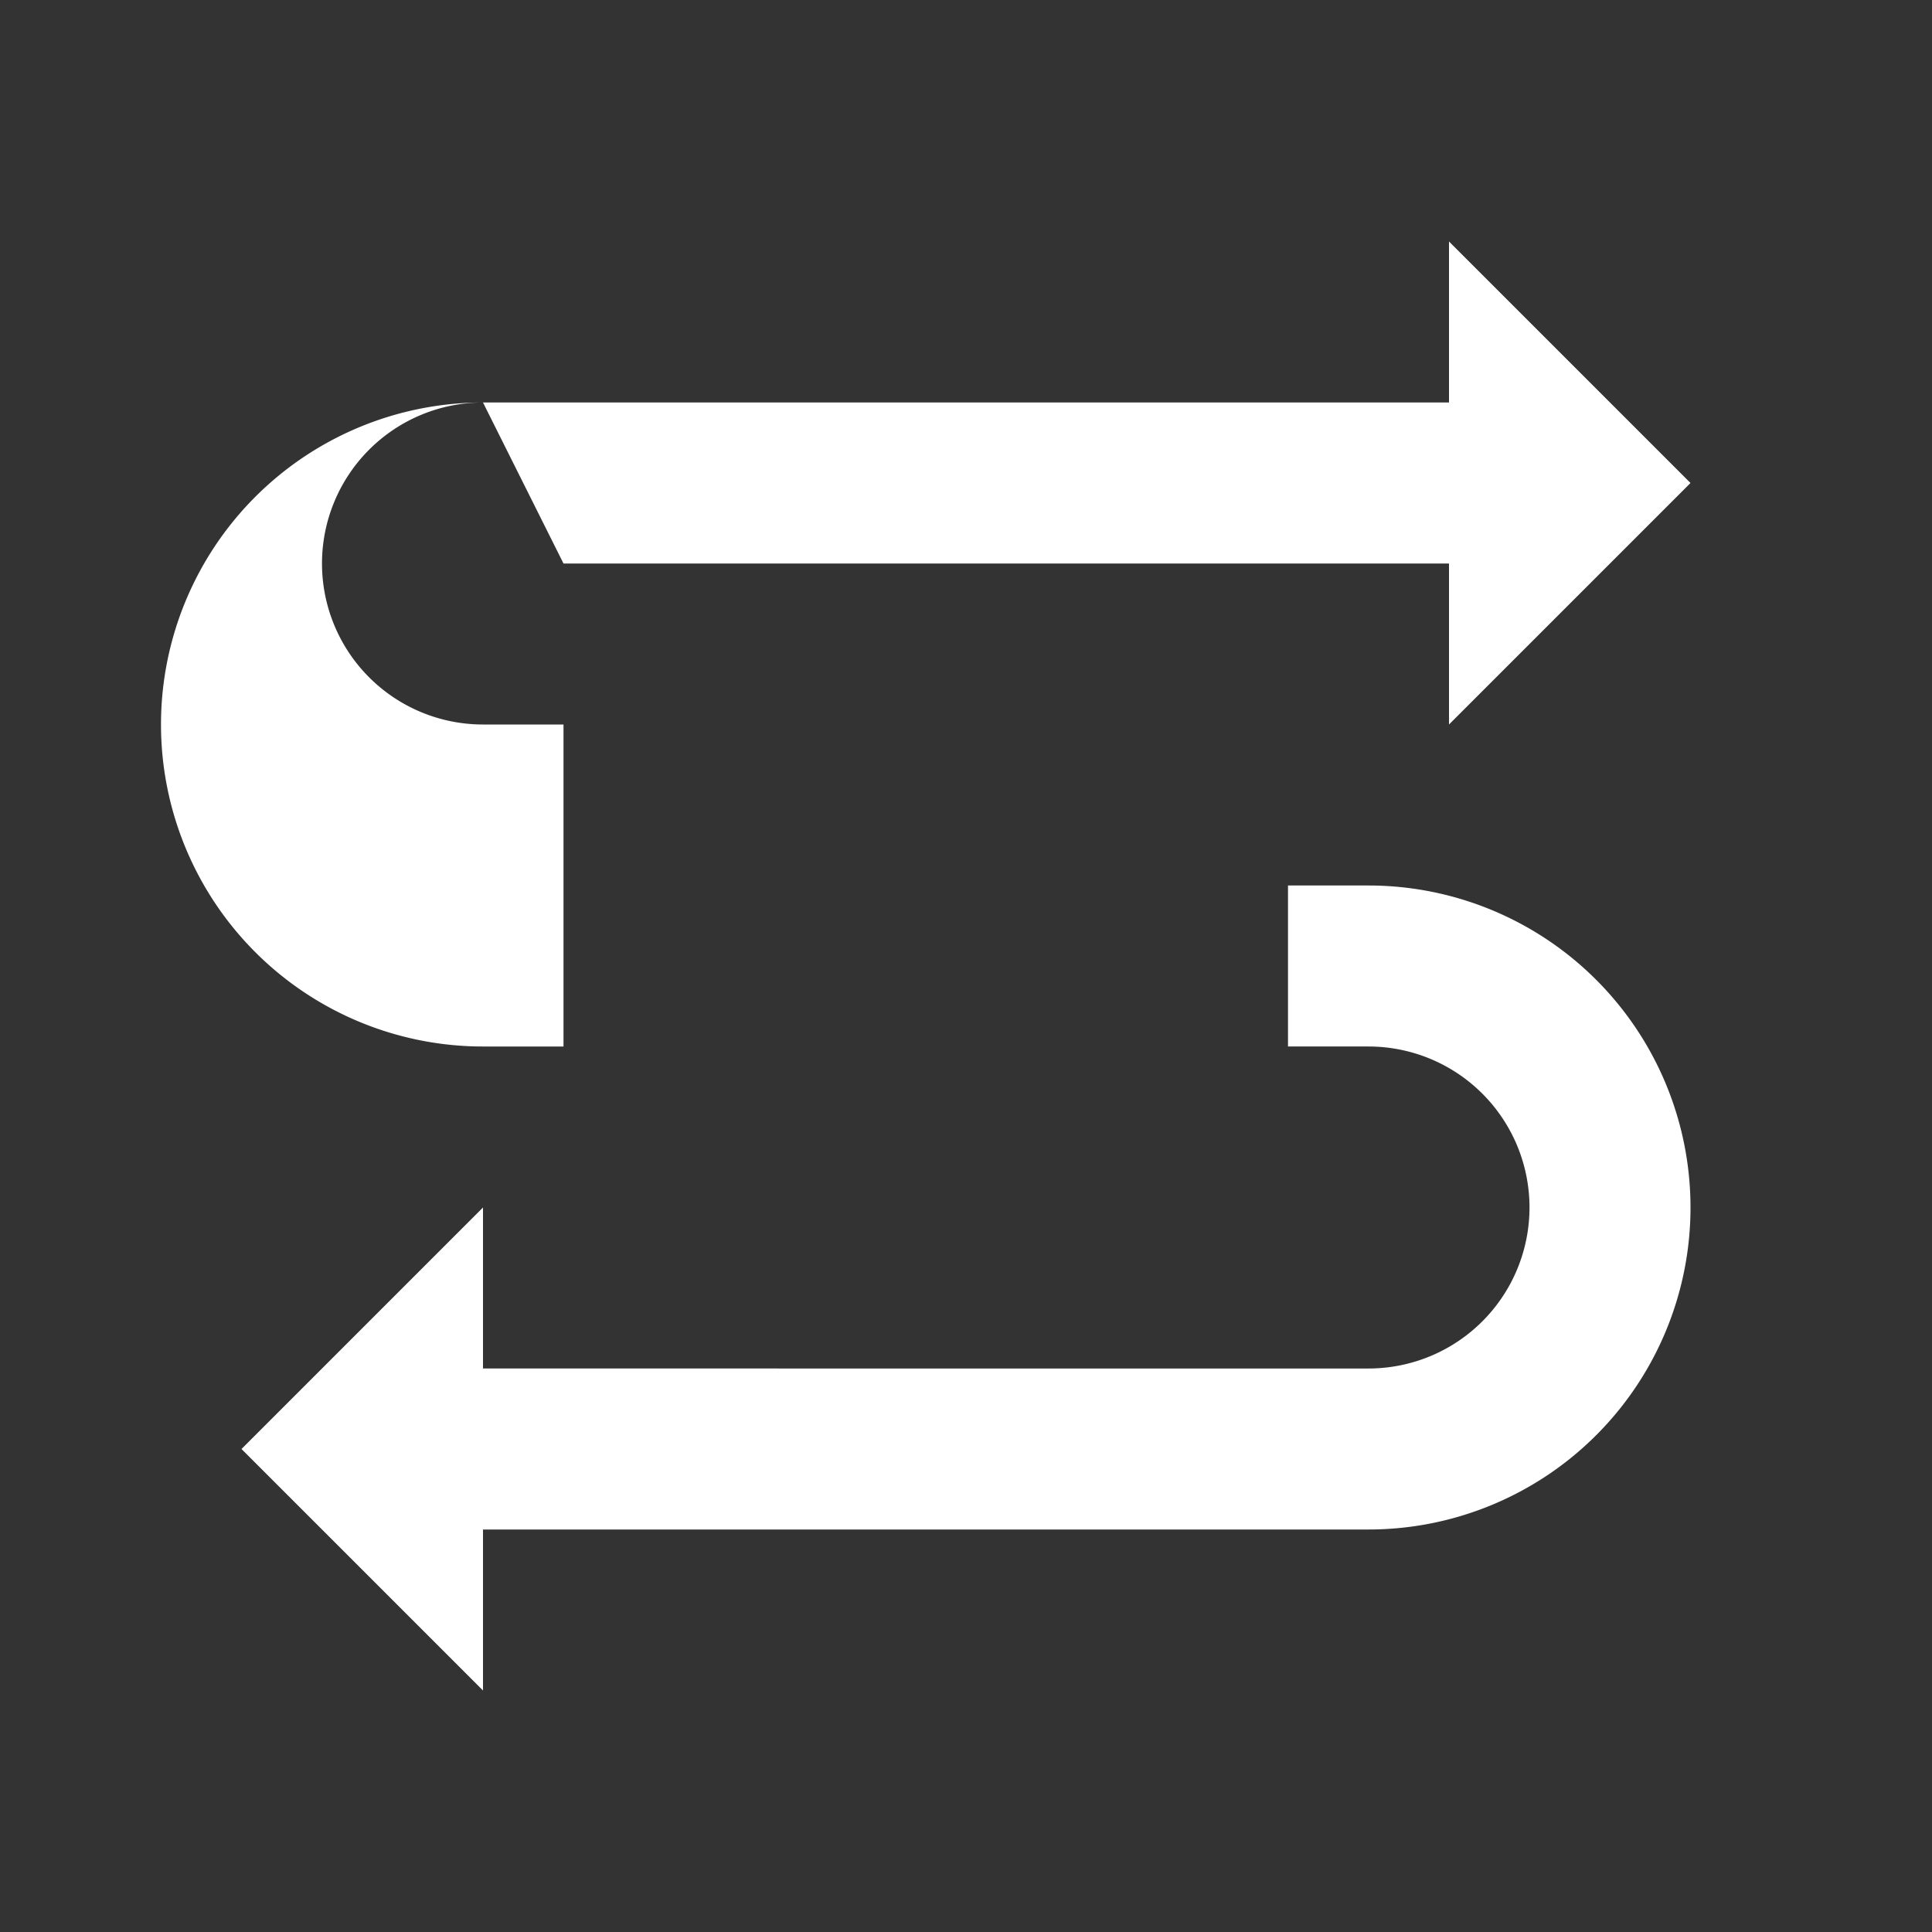 <svg xmlns="http://www.w3.org/2000/svg" fill="white" viewBox="0 0 24 24" width="24" height="24">
  <rect x="0" y="0" width="24" height="24" fill="#333333" stroke="none"/>
  <path d="M7 7h11v2l3-3-3-3v2H6a4 4 0 0 0 0 8h1V9H6a2 2 0 0 1 0-4Zm10 10H6v-2l-3 3 3 3v-2h11a4 4 0 0 0 0-8h-1v2h1a2 2 0 0 1 0 4Z"></path>
</svg>
